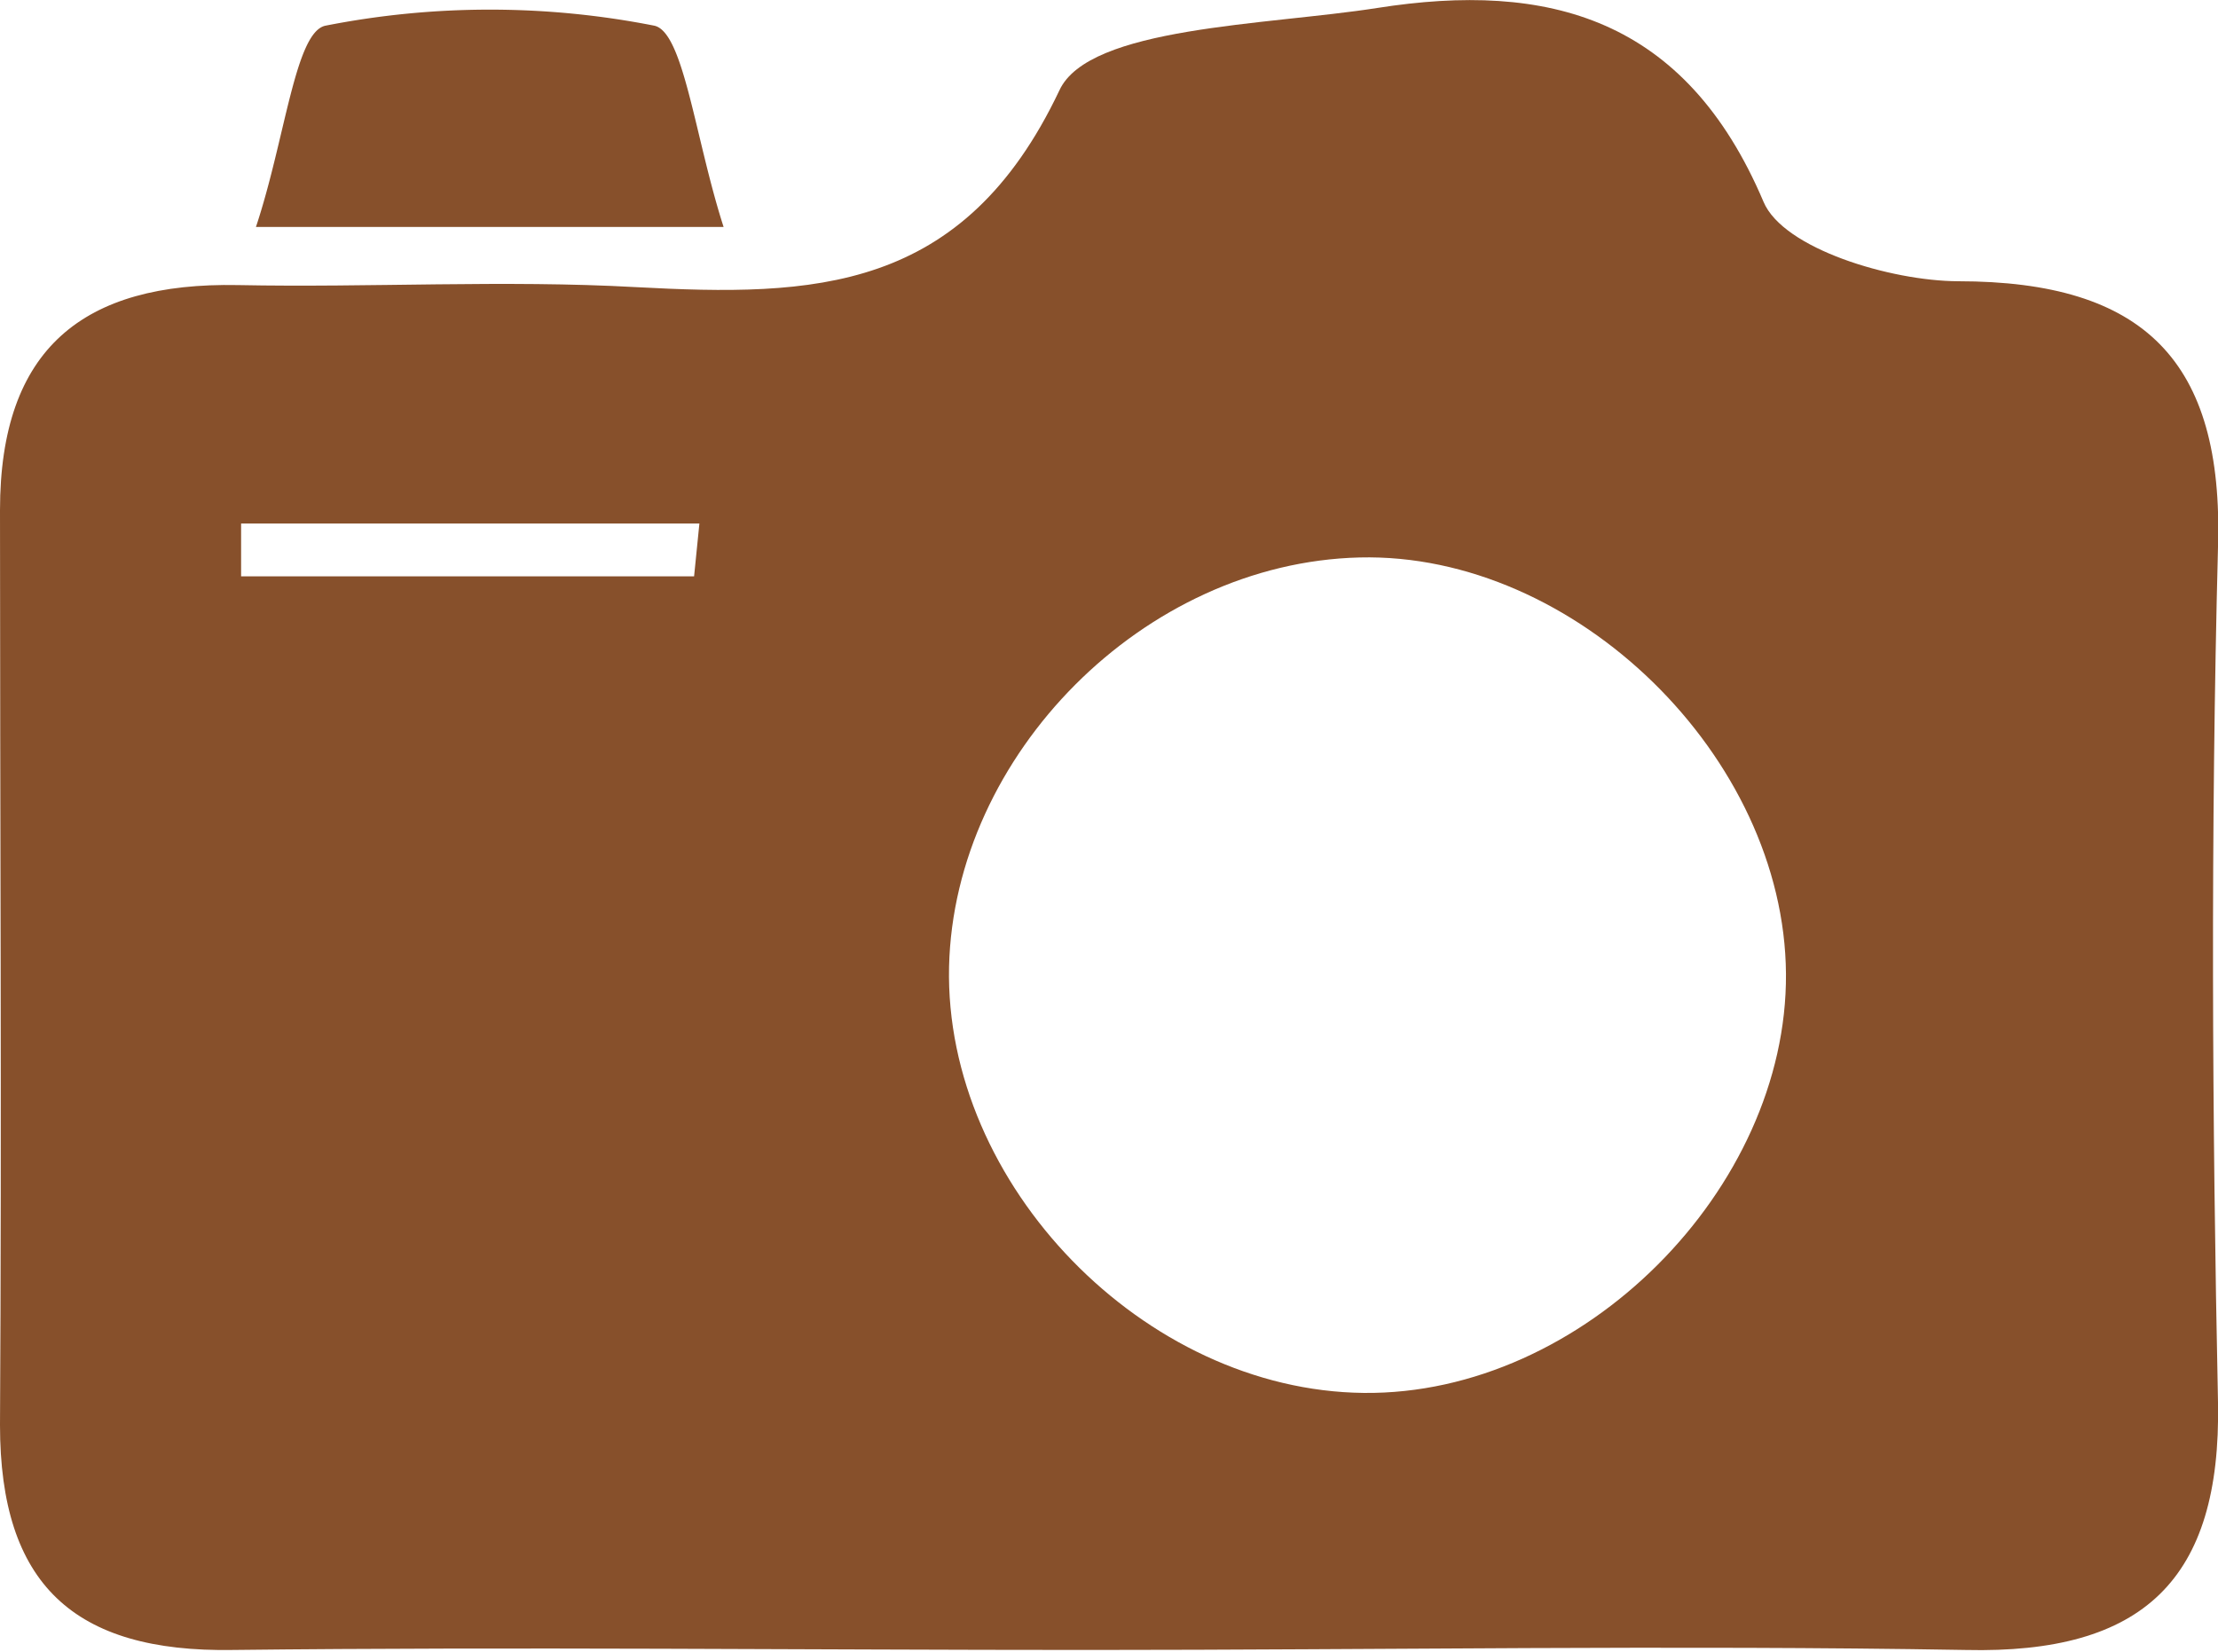 <svg xmlns="http://www.w3.org/2000/svg" viewBox="0 0 75.16 55.98"><defs><style>.cls-1{fill:#87502b;}</style></defs><title>MIRADOR_1</title><g id="Capa_2" data-name="Capa 2"><g id="Capa_2-2" data-name="Capa 2"><path class="cls-1" d="M36.89,55.91c-9.67,0-19.35-.11-29,0C2.49,56,0,53.67,0,48.29c.06-10.35,0-20.7,0-31C0,11.8,2.83,9.56,8.06,9.66c4.5.09,9-.18,13.5.07,6,.32,11.08.21,14.34-6.67,1-2.16,7-2.2,10.77-2.79,5.79-.91,10.44.32,13.09,6.57.67,1.59,4.31,2.68,6.59,2.69,6.32,0,9,2.71,8.81,9-.25,9.67-.2,19.35,0,29,.11,6-2.53,8.52-8.55,8.38C56.7,55.74,46.79,55.91,36.89,55.91ZM60.52,33c-.05-7.36-7.15-14.29-14.45-14.11S32.33,25.57,32.16,32.76C32,40.14,38.77,47.12,46.21,47.2S60.57,40.27,60.52,33Zm-37-13.47.18-1.79H8.17v1.79Z"/><path class="cls-1" d="M8.67,7.7c1-3,1.33-6.62,2.36-6.83a28.8,28.8,0,0,1,11.14,0c1,.21,1.38,3.81,2.35,6.82H8.67Z"/></g></g></svg>